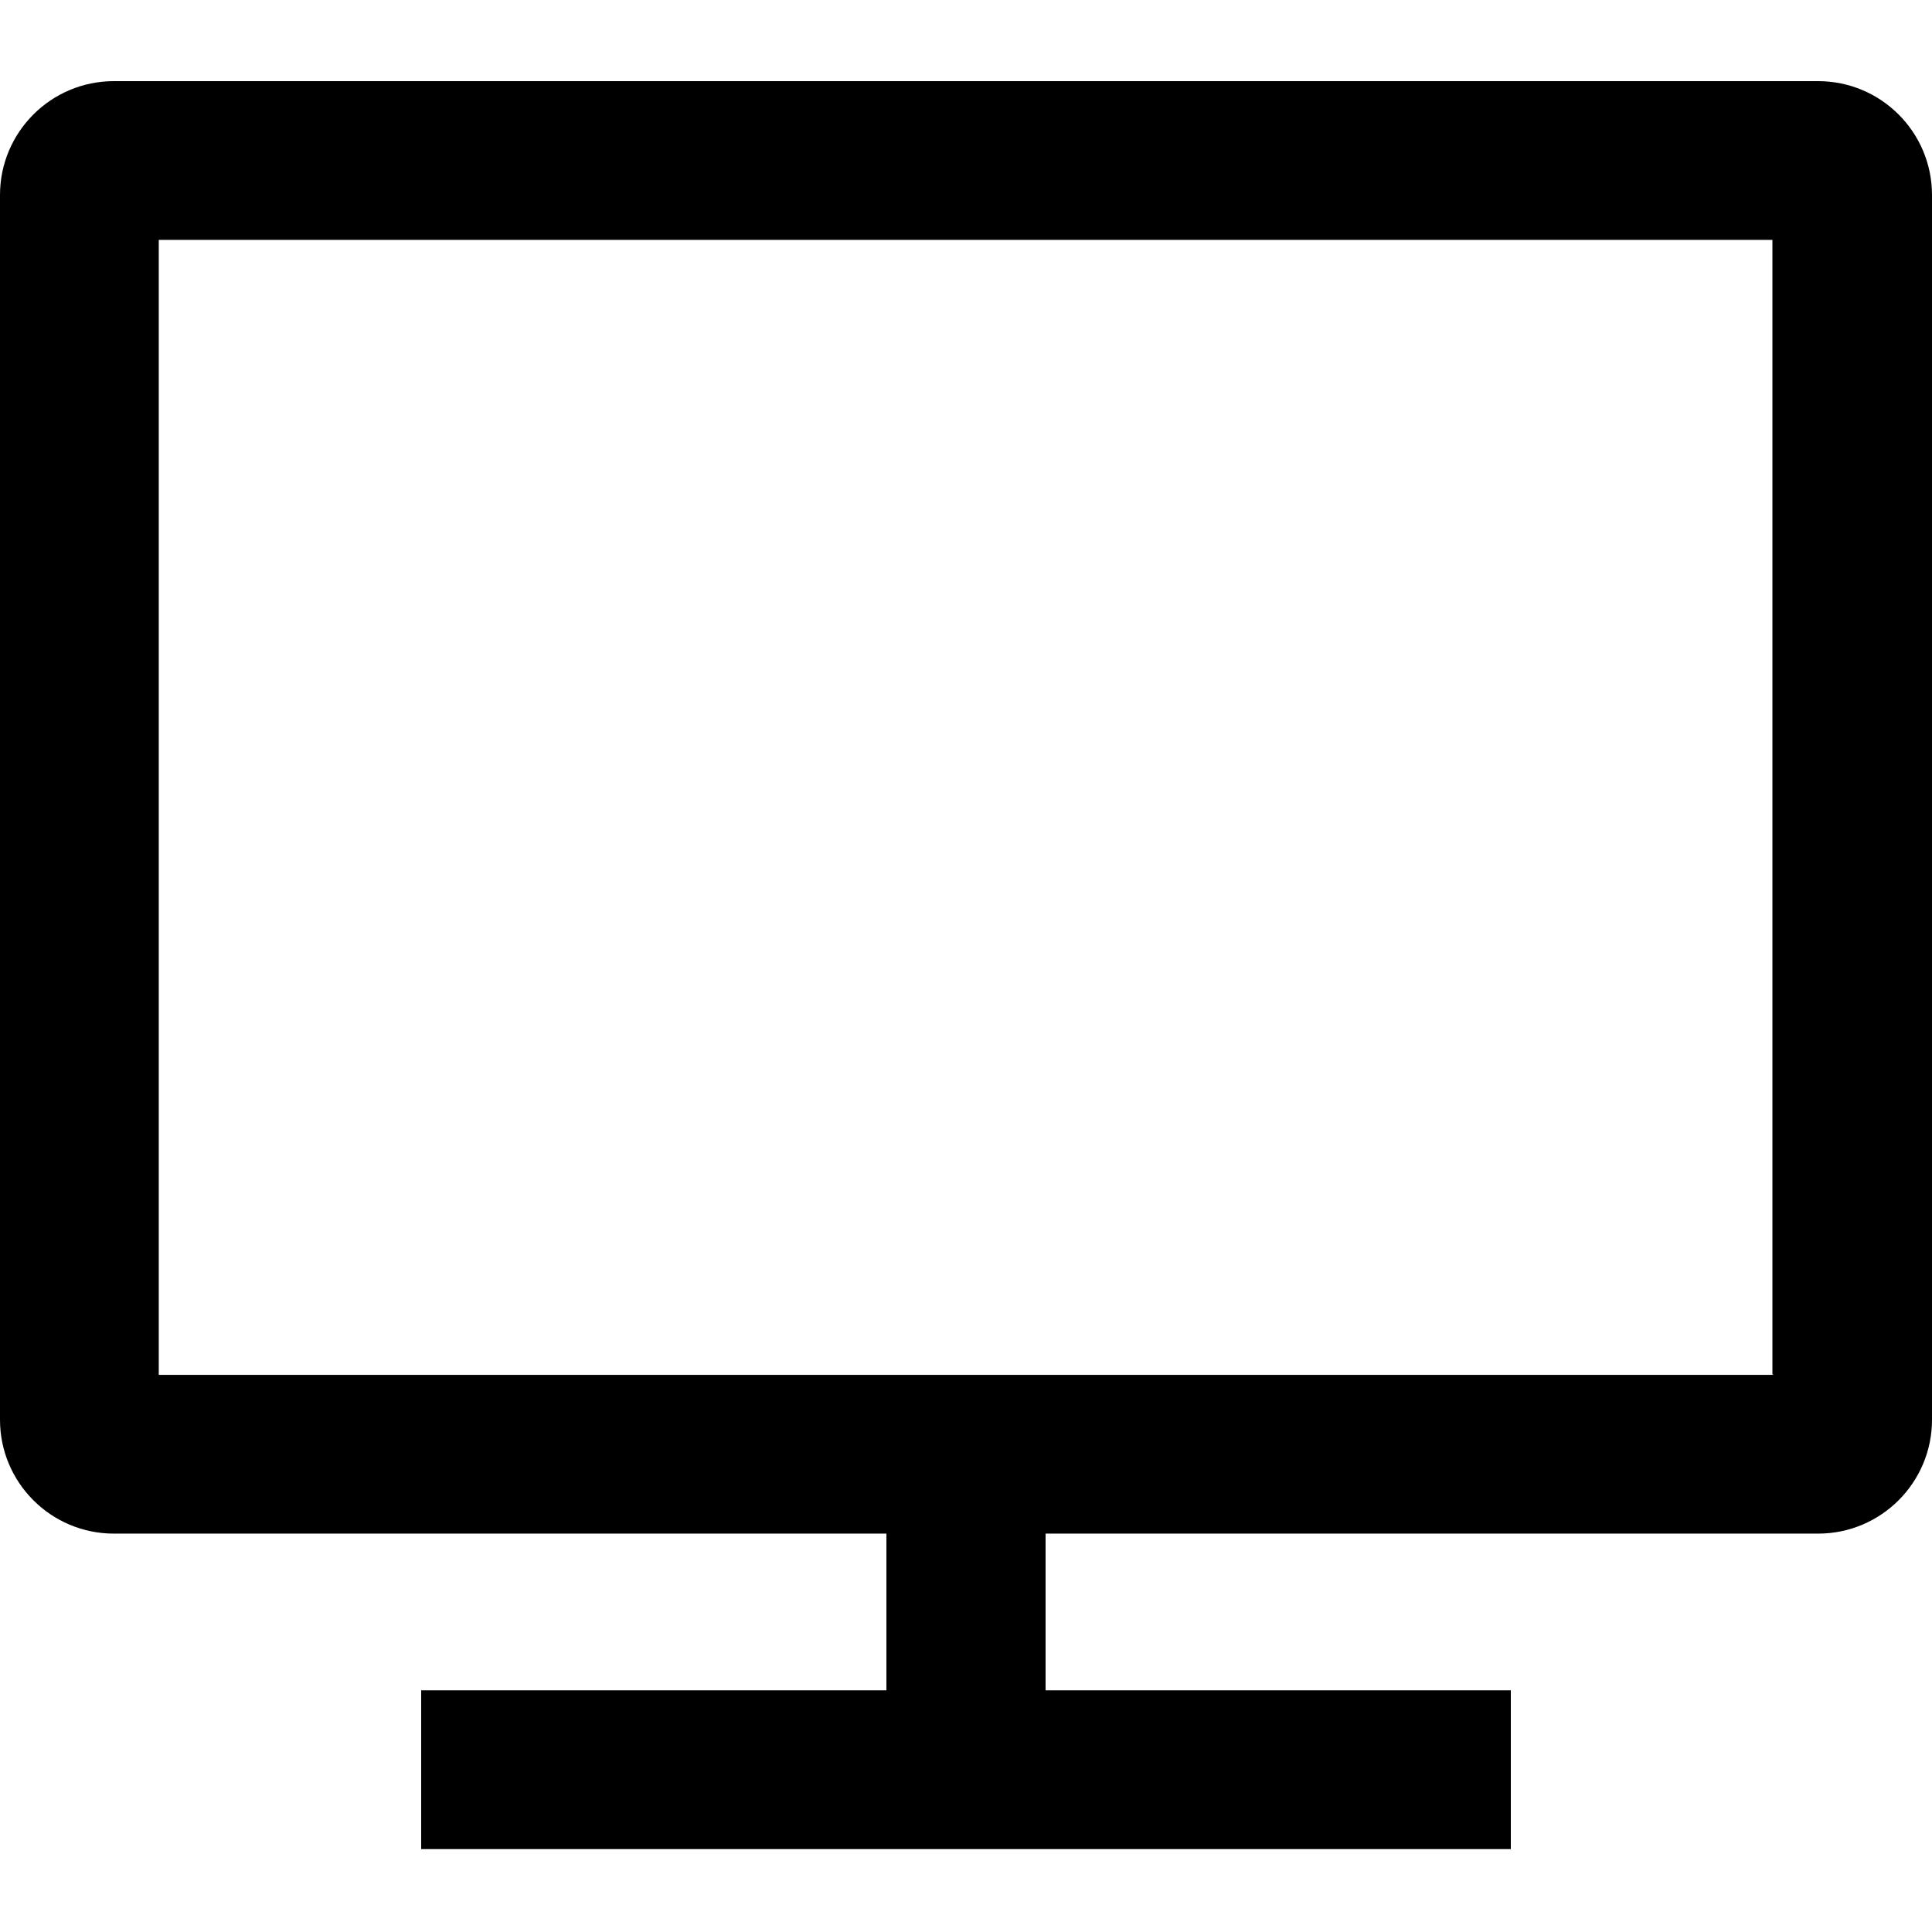 <svg width="1000" height="1000" fill="none" xmlns="http://www.w3.org/2000/svg"><g clip-path="url(#clip0)"><path d="M941.065 42H58.935C26.405 42 0 68.405 0 100.935V734.86c0 32.531 26.405 58.936 58.935 58.936H458.81v81.115H217.997v82.171h564.005v-82.171H541.191v-81.115h399.874c32.53 0 58.935-26.405 58.935-58.936V100.935C1000 68.405 973.595 42 941.065 42zm-23.237 669.624H82.172V124.172h835.234v587.241h.422v.211z" fill="#000"/></g><defs><clipPath id="clip0"><path fill="#fff" d="M0 0h1000v1000H0z"/></clipPath></defs></svg>